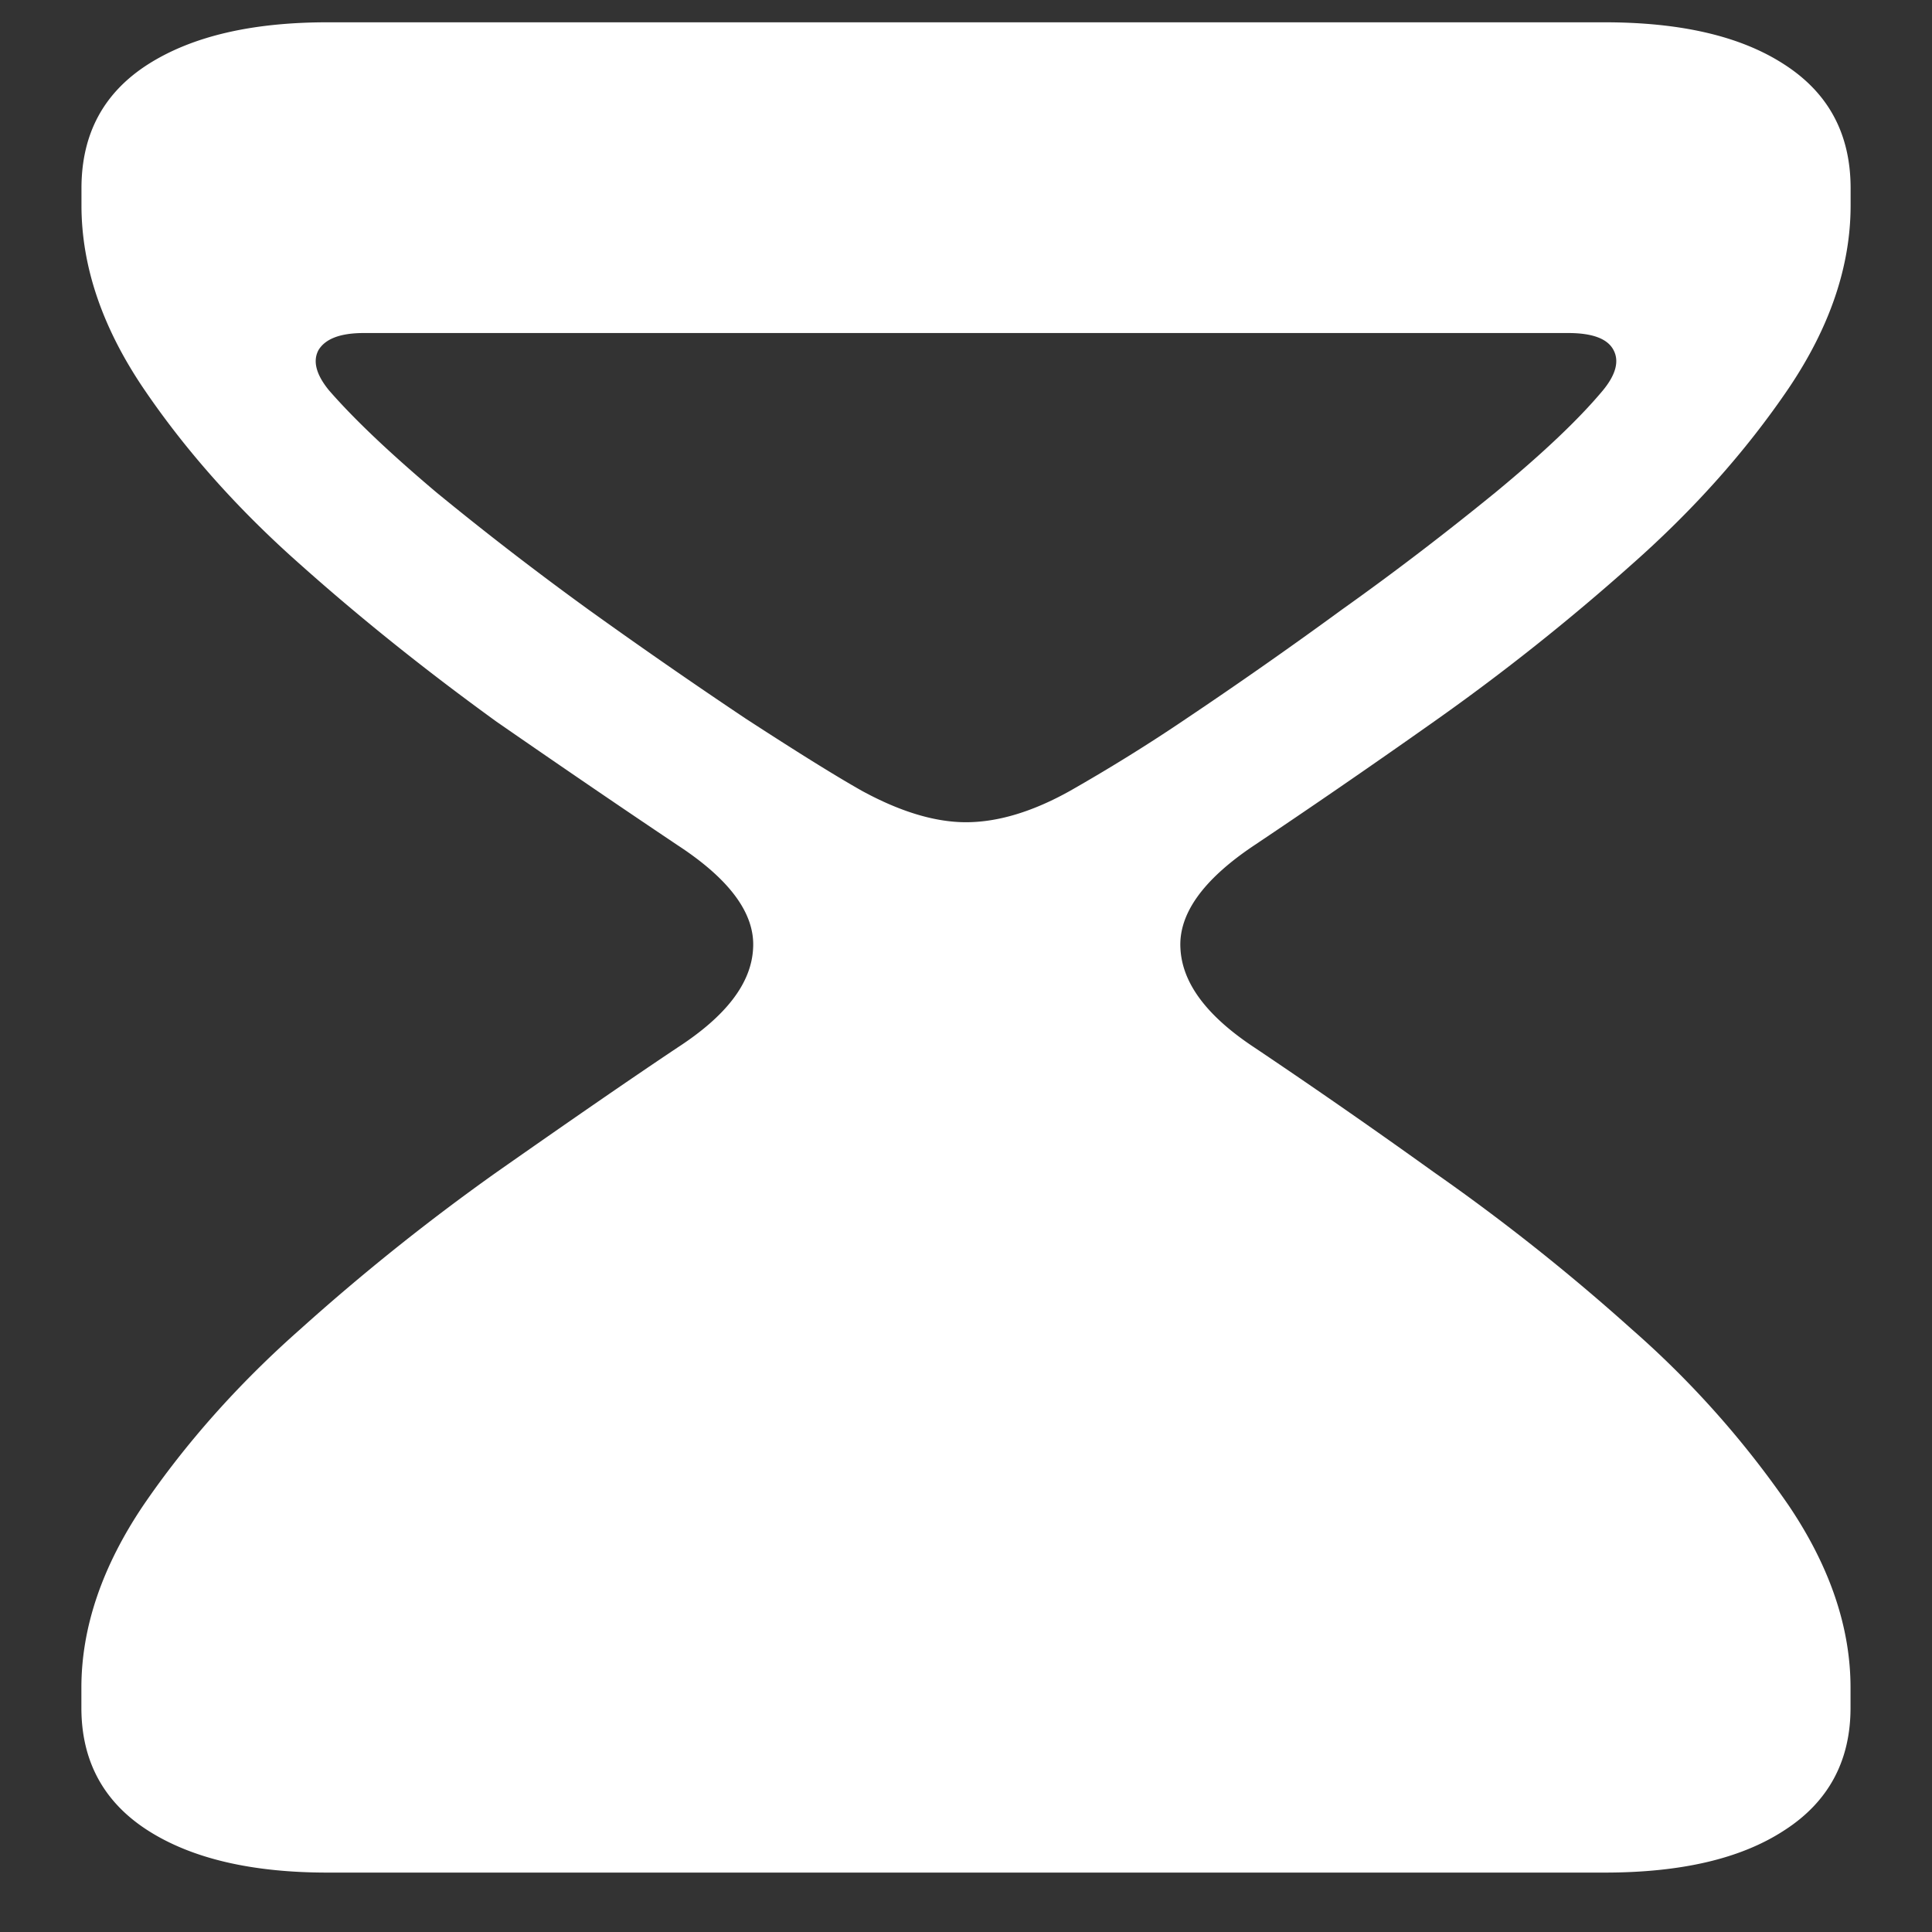 <svg xmlns="http://www.w3.org/2000/svg" width="24" height="24"><rect width="100%" height="100%" fill="#333333" stroke="none"/><path style="stroke:none;fill-rule:nonzero;fill:#fff;fill-opacity:1" d="M4.07 23.262h15.86c.953 0 1.695-.172 2.234-.524.547-.351.824-.86.824-1.523v-.25c0-.75-.258-1.508-.77-2.266a11.806 11.806 0 0 0-1.948-2.187 25.78 25.78 0 0 0-2.457-1.95 86.504 86.504 0 0 0-2.231-1.55c-.59-.39-.895-.797-.918-1.227-.027-.43.281-.86.918-1.285.648-.434 1.395-.945 2.23-1.535a27.518 27.518 0 0 0 2.458-1.953c.77-.68 1.421-1.41 1.949-2.188.511-.758.77-1.515.77-2.273V2.34c0-.68-.278-1.188-.825-1.54-.539-.35-1.281-.523-2.234-.523H4.07c-.937 0-1.683.172-2.234.524-.547.351-.824.86-.824 1.539v.21c0 .759.258 1.516.77 2.274.527.778 1.179 1.508 1.948 2.188.762.68 1.575 1.328 2.438 1.953.852.59 1.602 1.101 2.25 1.535.652.426.965.855.937 1.285-.023.43-.335.836-.937 1.227-.648.433-1.398.953-2.25 1.55a27.176 27.176 0 0 0-2.438 1.95c-.77.68-1.421 1.414-1.949 2.187-.511.758-.77 1.516-.77 2.266v.25c0 .664.278 1.172.825 1.523.55.352 1.297.524 2.234.524Zm9.223-13.438c-.461.258-.895.39-1.293.39-.387 0-.82-.132-1.293-.39-.352-.199-.832-.5-1.445-.898a71.596 71.596 0 0 1-1.95-1.352 39.844 39.844 0 0 1-1.894-1.46c-.574-.485-1.02-.907-1.332-1.266-.16-.196-.203-.364-.129-.5.086-.141.273-.211.563-.211h14.96c.301 0 .489.07.563.21.074.137.031.305-.129.5-.3.36-.746.782-1.332 1.266-.613.5-1.25.989-1.914 1.461a58.4 58.4 0 0 1-1.93 1.352c-.46.312-.945.613-1.445.898Zm0 0"/></svg>